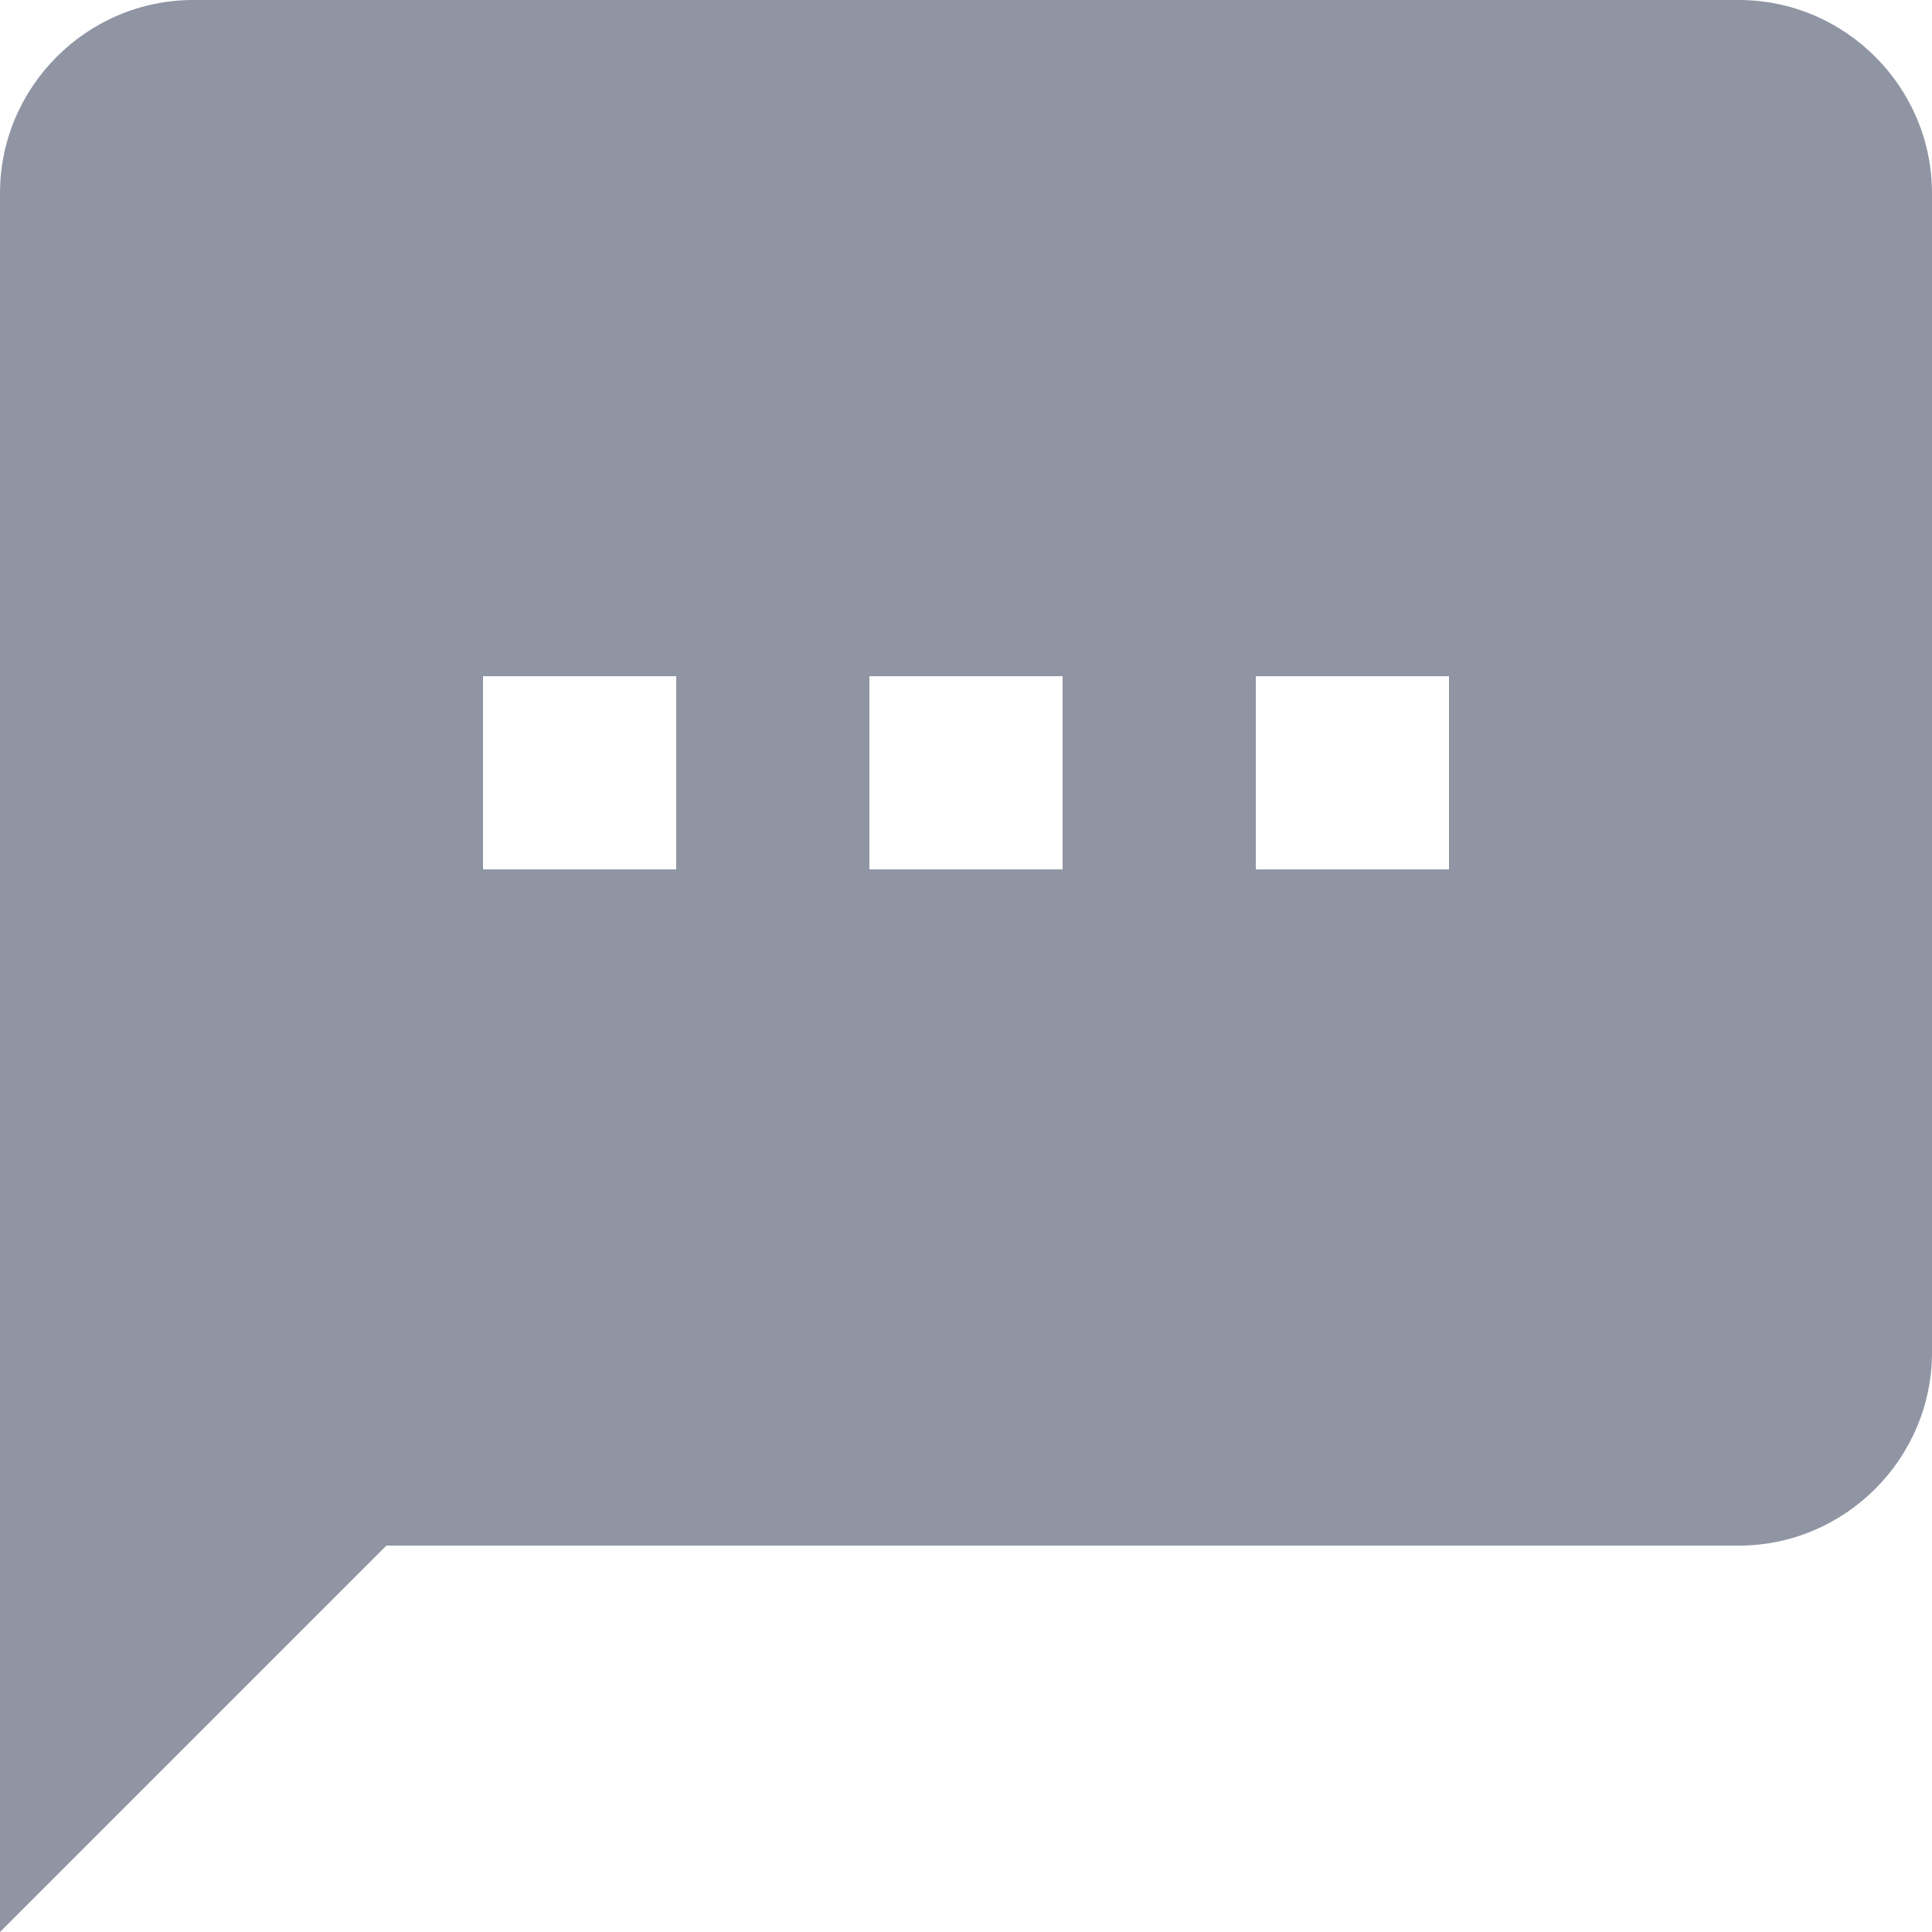 <?xml version="1.0" encoding="utf-8"?>
<!-- Generator: Adobe Illustrator 18.0.0, SVG Export Plug-In . SVG Version: 6.00 Build 0)  -->
<!DOCTYPE svg PUBLIC "-//W3C//DTD SVG 1.1//EN" "http://www.w3.org/Graphics/SVG/1.1/DTD/svg11.dtd">
<svg version="1.1" id="Layer_1" xmlns="http://www.w3.org/2000/svg" xmlns:xlink="http://www.w3.org/1999/xlink" x="0px" y="0px"
	 viewBox="0 0 20 20" enable-background="new 0 0 20 20" xml:space="preserve">
<path fill="#8F95A3" d="M18,0H2C0.9,0,0,0.9,0,2v18l4-4h14c1.1,0,2-0.9,2-2V2C20,0.9,19.1,0,18,0L18,0z M7,9H5V7h2V9L7,9z M11,9H9V7
	h2V9L11,9z M15,9h-2V7h2V9L15,9z"/>
</svg>
